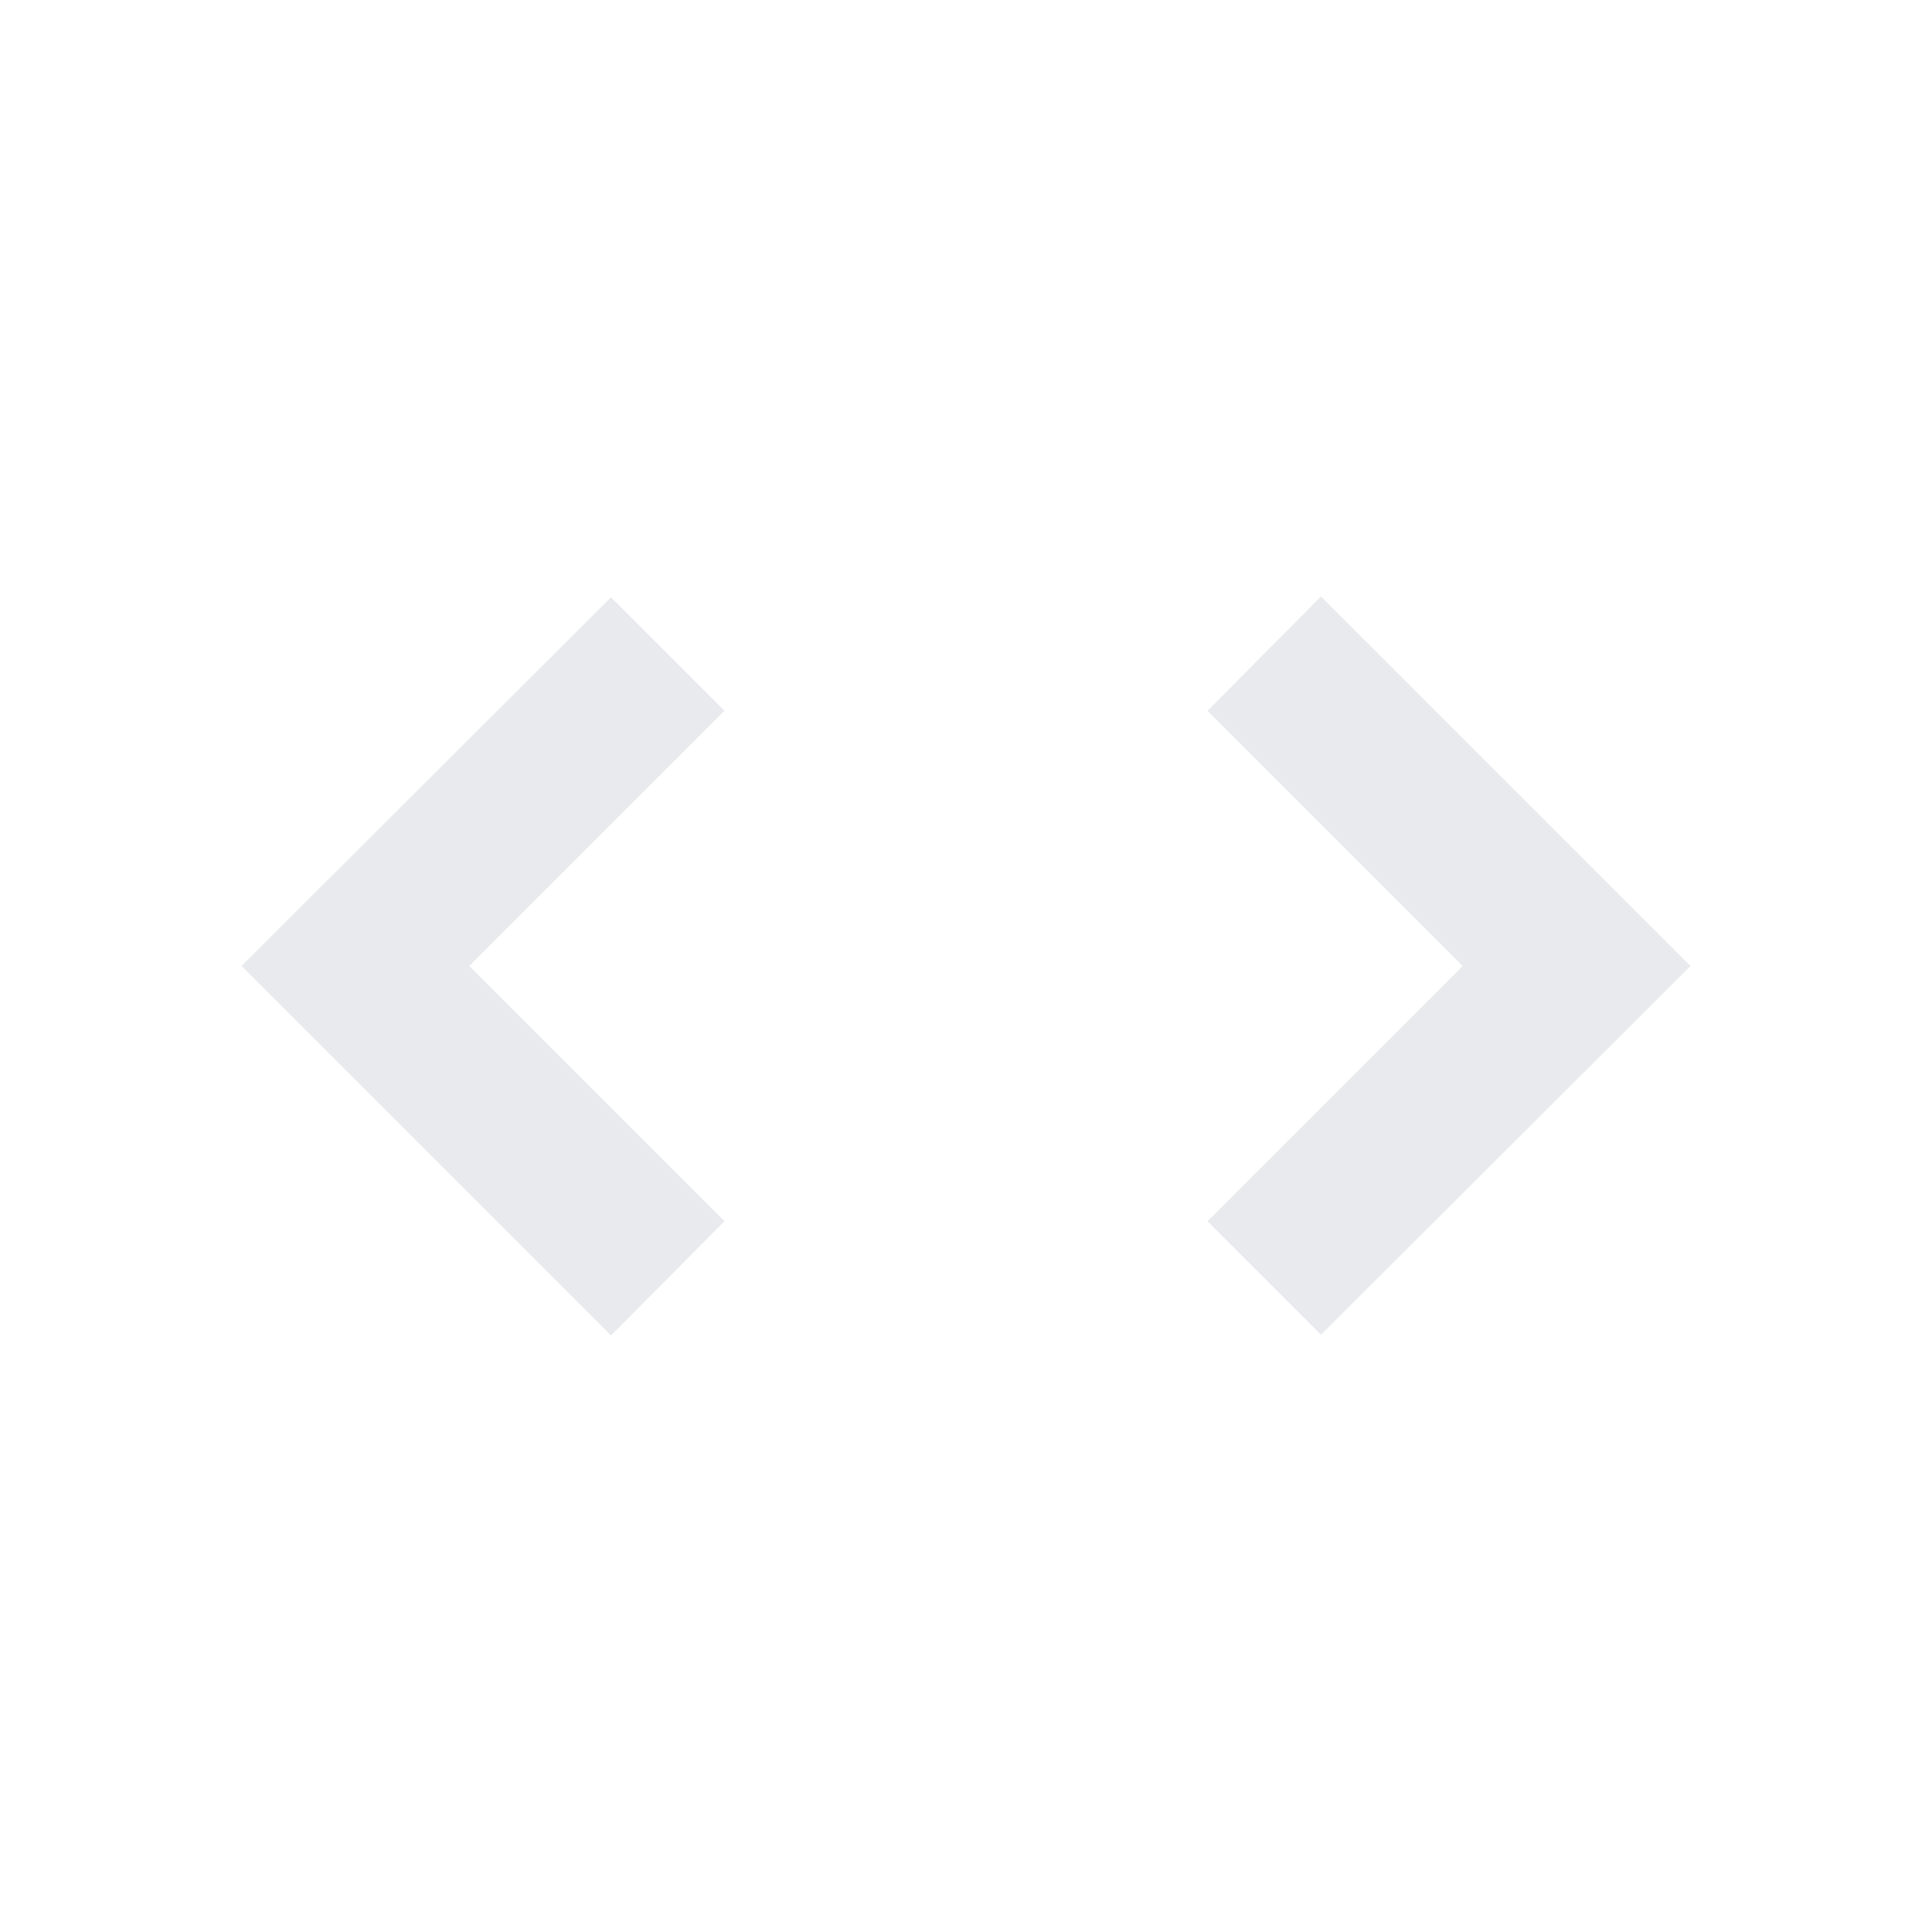 <svg xmlns="http://www.w3.org/2000/svg" id="mdi-unfold-more-vertical" viewBox="0 0 24 24" height="20px" width="20px" fill="#e8eaed"><path d="M18.17,12L15,8.83L16.41,7.41L21,12L16.41,16.58L15,15.17L18.17,12M5.83,12L9,15.17L7.59,16.59L3,12L7.59,7.42L9,8.83L5.83,12Z" /></svg>